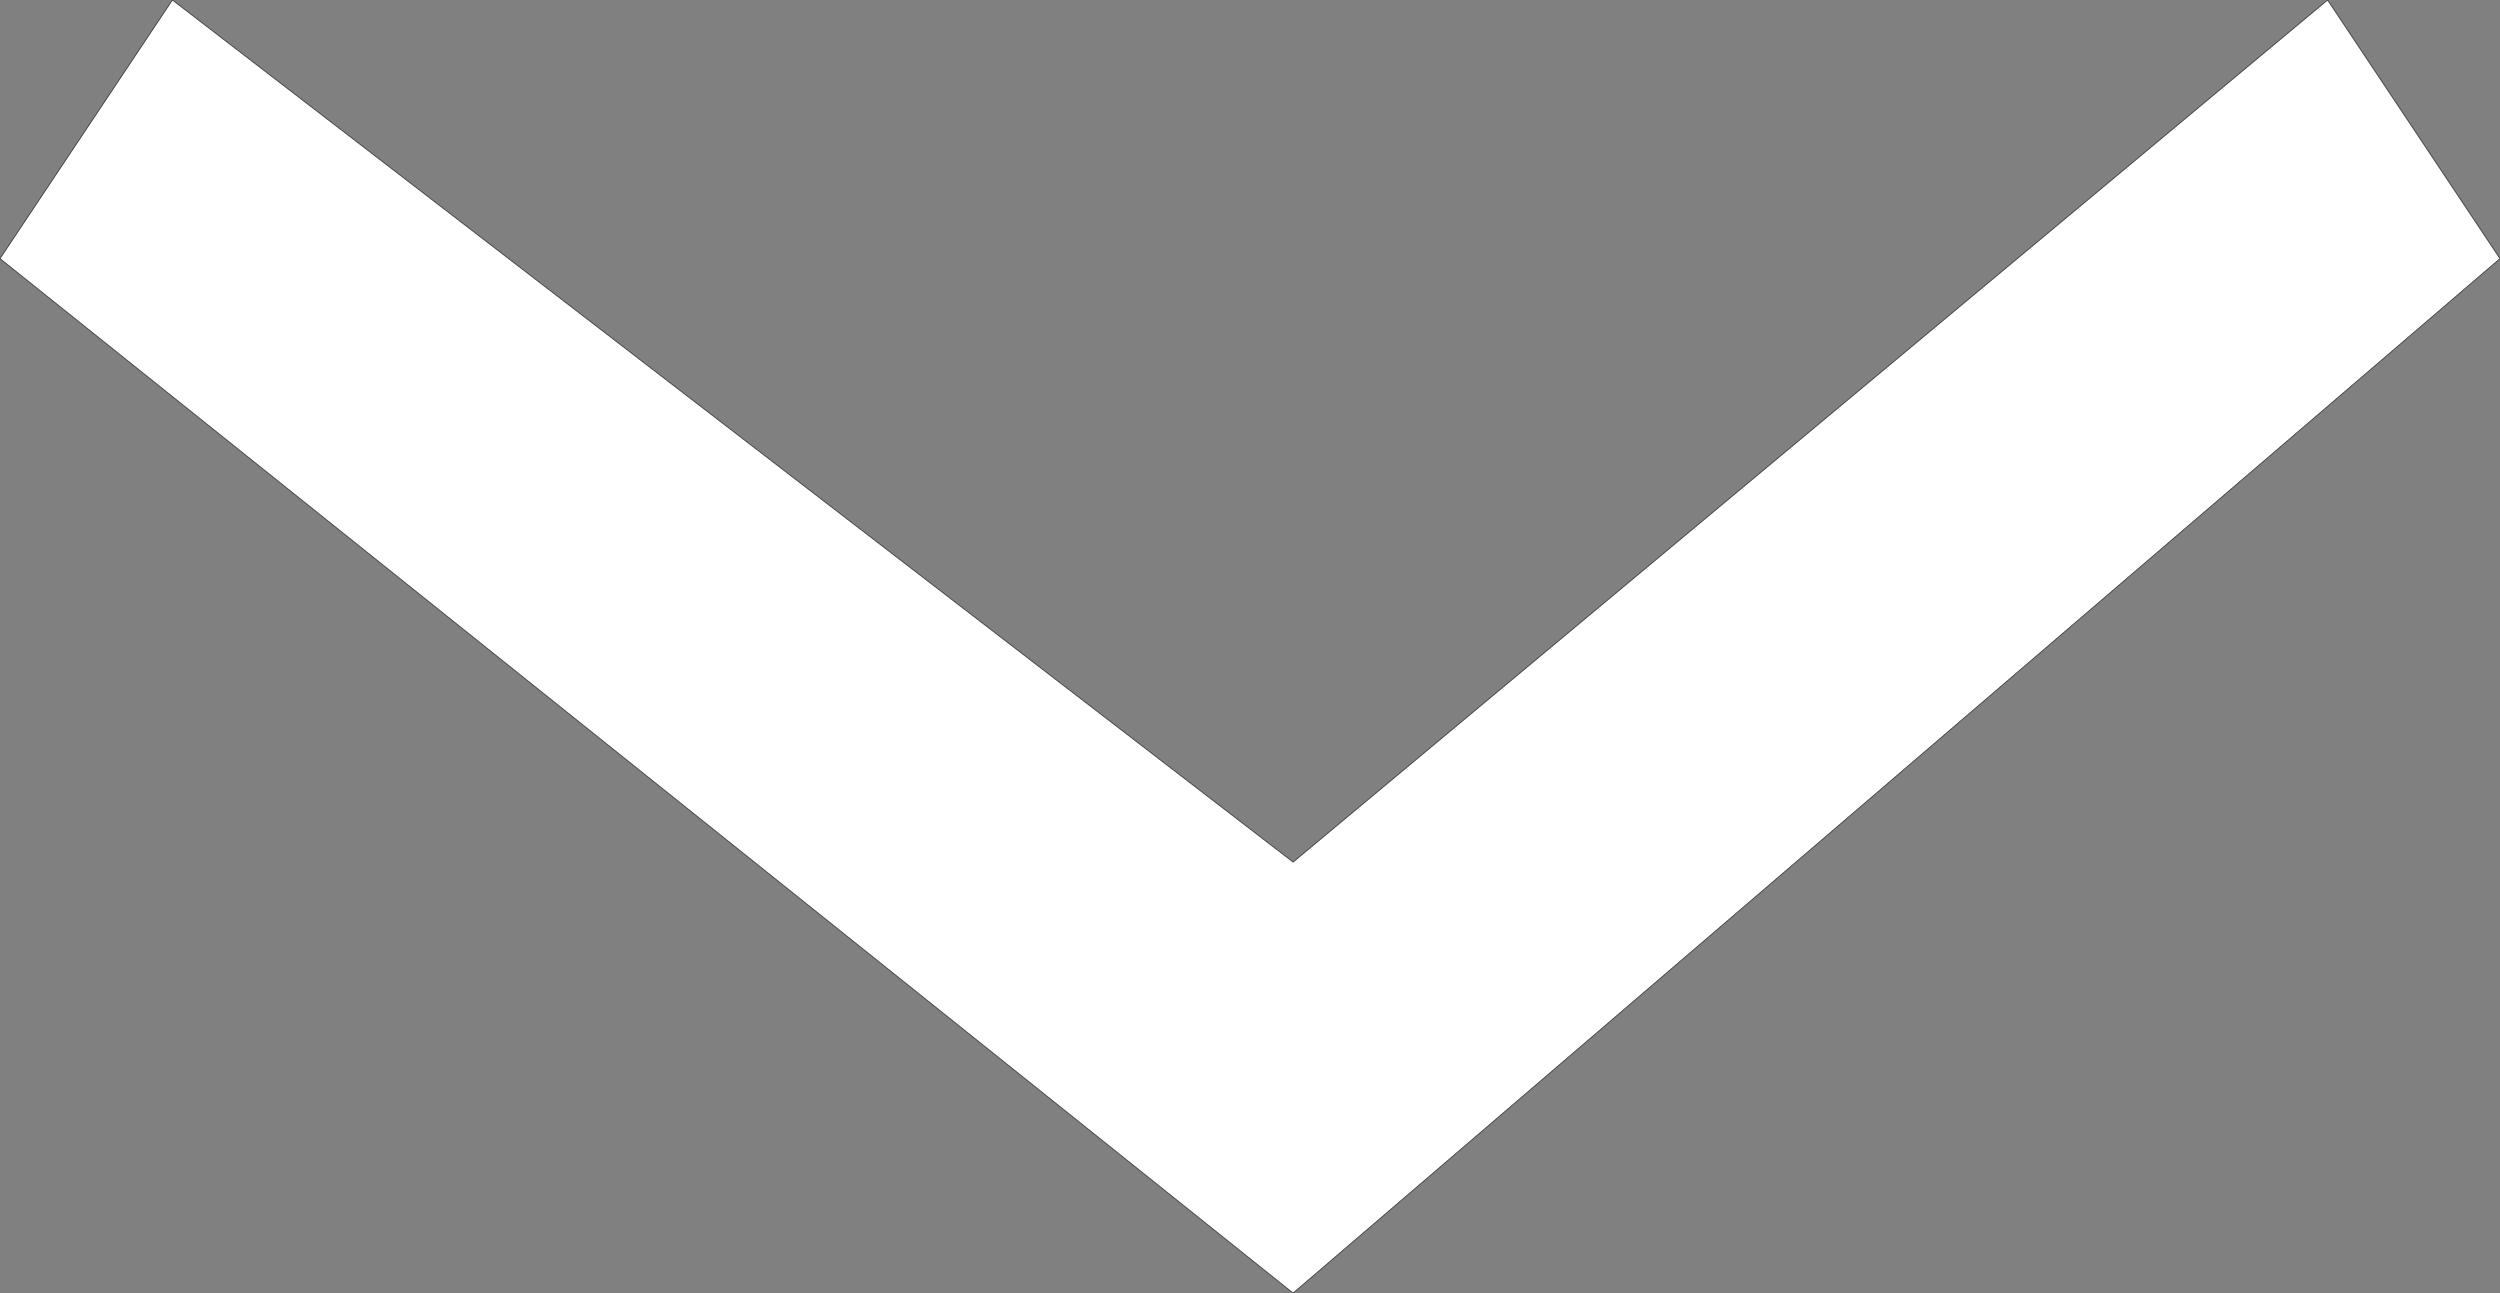 <?xml version="1.0" encoding="utf-8"?>
<!-- Generator: Adobe Illustrator 23.0.4, SVG Export Plug-In . SVG Version: 6.00 Build 0)  -->
<svg version="1.1" id="Layer_1" xmlns="http://www.w3.org/2000/svg" xmlns:xlink="http://www.w3.org/1999/xlink" x="0px" y="0px"
	 viewBox="0 0 2.9 1.5" style="enable-background:new 0 0 2.9 1.5;" xml:space="preserve">
<rect x="0" y="0" width="2.9" height="1.5" fill="#808080" stroke="none"/>
<style type="text/css">
	.st0{fill:#FFFFFF;stroke:#3C3D3B;stroke-width:1.000000e-03;stroke-miterlimit:10;}
</style>
<polygon class="st0" points="2.9,0.3 1.5,1.5 0,0.3 0.2,0 1.5,1 2.7,0 "/>
</svg>

